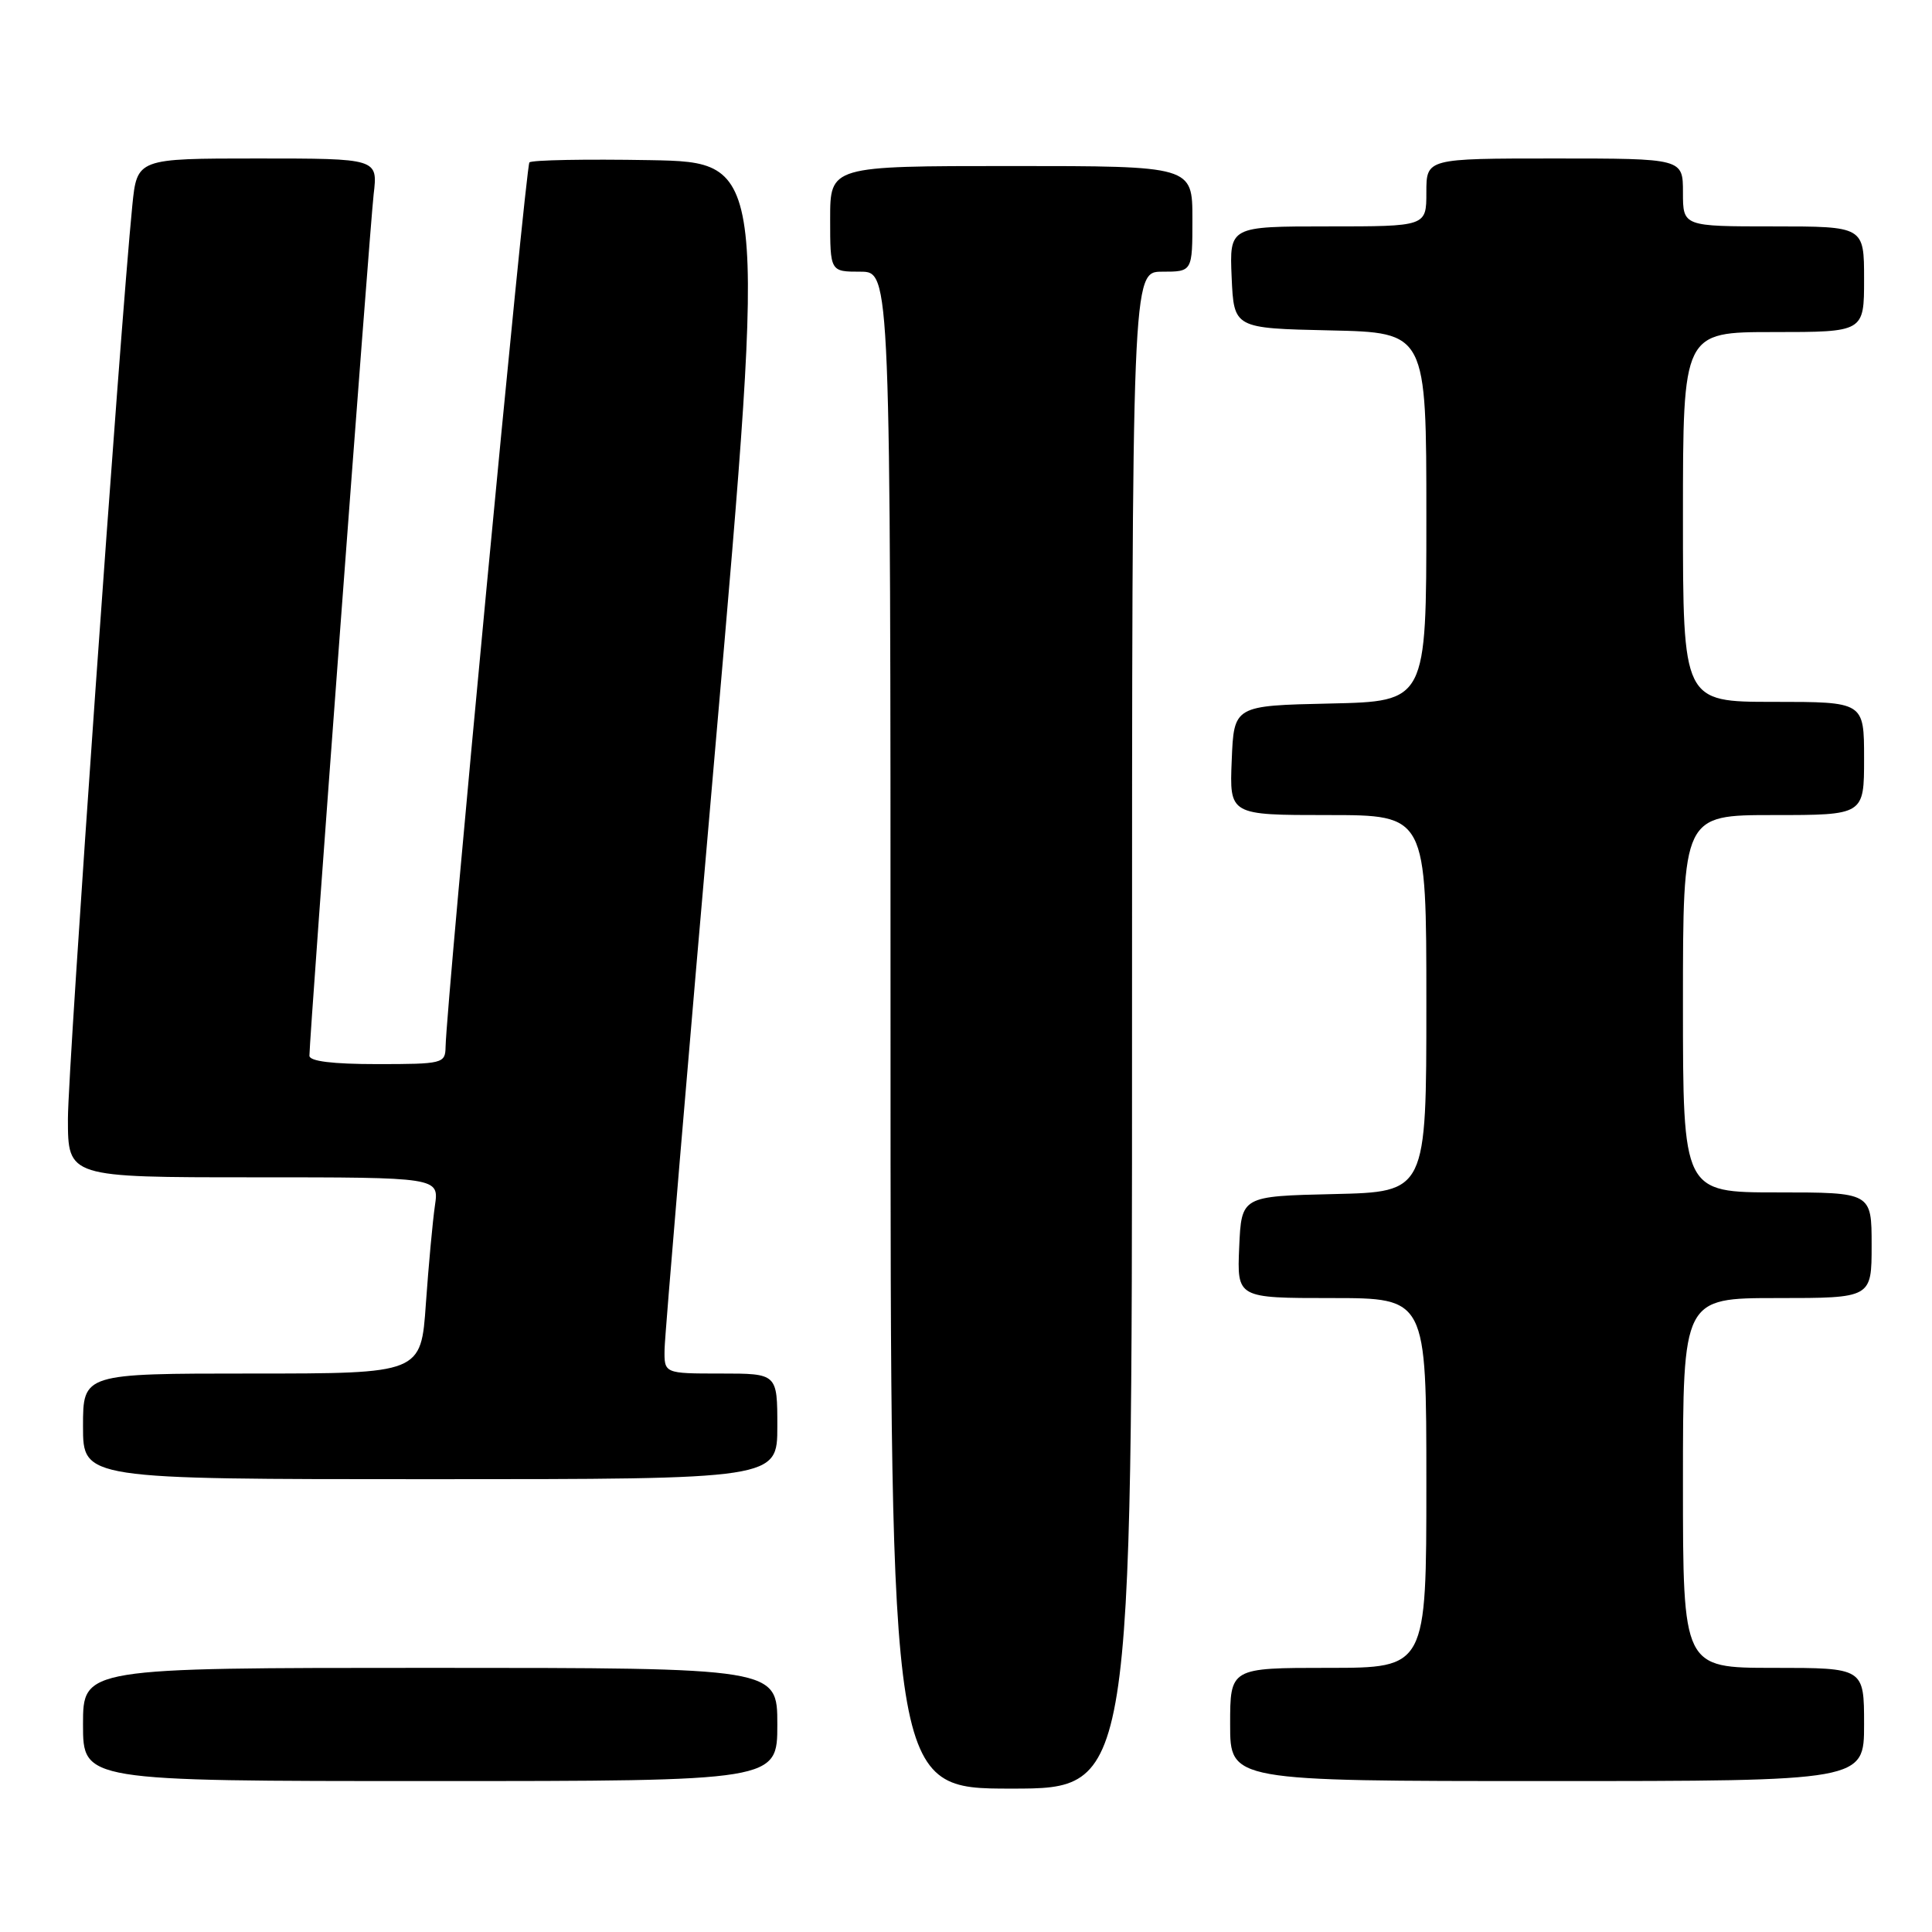 <?xml version="1.0" encoding="UTF-8" standalone="no"?>
<!DOCTYPE svg PUBLIC "-//W3C//DTD SVG 1.1//EN" "http://www.w3.org/Graphics/SVG/1.1/DTD/svg11.dtd" >
<svg xmlns="http://www.w3.org/2000/svg" xmlns:xlink="http://www.w3.org/1999/xlink" version="1.1" viewBox="0 0 256 256">
 <g >
 <path fill="currentColor"
d=" M 150.00 136.50 C 150.00 36.00 150.00 36.00 154.00 36.00 C 158.00 36.00 158.00 36.00 158.00 29.00 C 158.00 22.00 158.00 22.00 134.00 22.00 C 110.00 22.00 110.00 22.00 110.00 29.00 C 110.00 36.00 110.00 36.00 114.00 36.00 C 118.00 36.00 118.00 36.00 118.00 136.50 C 118.00 237.00 118.00 237.00 134.00 237.00 C 150.00 237.00 150.00 237.00 150.00 136.50 Z  M 103.00 228.50 C 103.00 221.00 103.00 221.00 57.00 221.00 C 11.00 221.00 11.00 221.00 11.00 228.50 C 11.00 236.00 11.00 236.00 57.00 236.00 C 103.00 236.00 103.00 236.00 103.00 228.50 Z  M 247.00 228.50 C 247.00 221.00 247.00 221.00 235.00 221.00 C 223.00 221.00 223.00 221.00 223.00 196.50 C 223.00 172.00 223.00 172.00 235.50 172.00 C 248.00 172.00 248.00 172.00 248.00 165.00 C 248.00 158.00 248.00 158.00 235.50 158.00 C 223.00 158.00 223.00 158.00 223.00 133.00 C 223.00 108.00 223.00 108.00 235.00 108.00 C 247.00 108.00 247.00 108.00 247.00 100.50 C 247.00 93.00 247.00 93.00 235.00 93.00 C 223.00 93.00 223.00 93.00 223.00 68.50 C 223.00 44.00 223.00 44.00 235.00 44.00 C 247.00 44.00 247.00 44.00 247.00 37.00 C 247.00 30.00 247.00 30.00 235.00 30.00 C 223.00 30.00 223.00 30.00 223.00 25.50 C 223.00 21.00 223.00 21.00 206.00 21.00 C 189.00 21.00 189.00 21.00 189.00 25.50 C 189.00 30.00 189.00 30.00 175.95 30.00 C 162.91 30.00 162.91 30.00 163.20 36.75 C 163.50 43.50 163.50 43.50 176.25 43.78 C 189.00 44.06 189.00 44.06 189.00 68.50 C 189.00 92.94 189.00 92.94 176.25 93.22 C 163.50 93.50 163.50 93.50 163.21 100.75 C 162.91 108.00 162.91 108.00 175.96 108.00 C 189.00 108.00 189.00 108.00 189.00 132.97 C 189.00 157.94 189.00 157.94 176.75 158.22 C 164.50 158.50 164.50 158.50 164.20 165.25 C 163.91 172.00 163.91 172.00 176.45 172.00 C 189.00 172.00 189.00 172.00 189.00 196.50 C 189.00 221.00 189.00 221.00 176.00 221.00 C 163.00 221.00 163.00 221.00 163.00 228.50 C 163.00 236.00 163.00 236.00 205.00 236.00 C 247.00 236.00 247.00 236.00 247.00 228.50 Z  M 103.00 189.00 C 103.00 182.00 103.00 182.00 95.50 182.00 C 88.00 182.00 88.00 182.00 88.06 178.75 C 88.09 176.96 91.13 140.85 94.83 98.50 C 101.54 21.50 101.54 21.50 86.13 21.22 C 77.65 21.07 70.46 21.20 70.15 21.52 C 69.65 22.01 59.16 132.78 59.04 138.75 C 59.00 140.91 58.65 141.00 50.00 141.00 C 44.05 141.00 41.00 140.62 41.00 139.89 C 41.00 137.40 49.00 30.15 49.51 25.75 C 50.07 21.00 50.07 21.00 34.11 21.00 C 18.16 21.00 18.16 21.00 17.53 27.25 C 15.90 43.63 9.00 141.42 9.00 148.25 C 9.00 156.00 9.00 156.00 33.59 156.00 C 58.18 156.00 58.18 156.00 57.63 159.75 C 57.33 161.81 56.79 167.66 56.43 172.75 C 55.79 182.00 55.79 182.00 33.39 182.00 C 11.00 182.00 11.00 182.00 11.00 189.00 C 11.00 196.00 11.00 196.00 57.00 196.00 C 103.00 196.00 103.00 196.00 103.00 189.00 Z "/>
</g>
</svg>